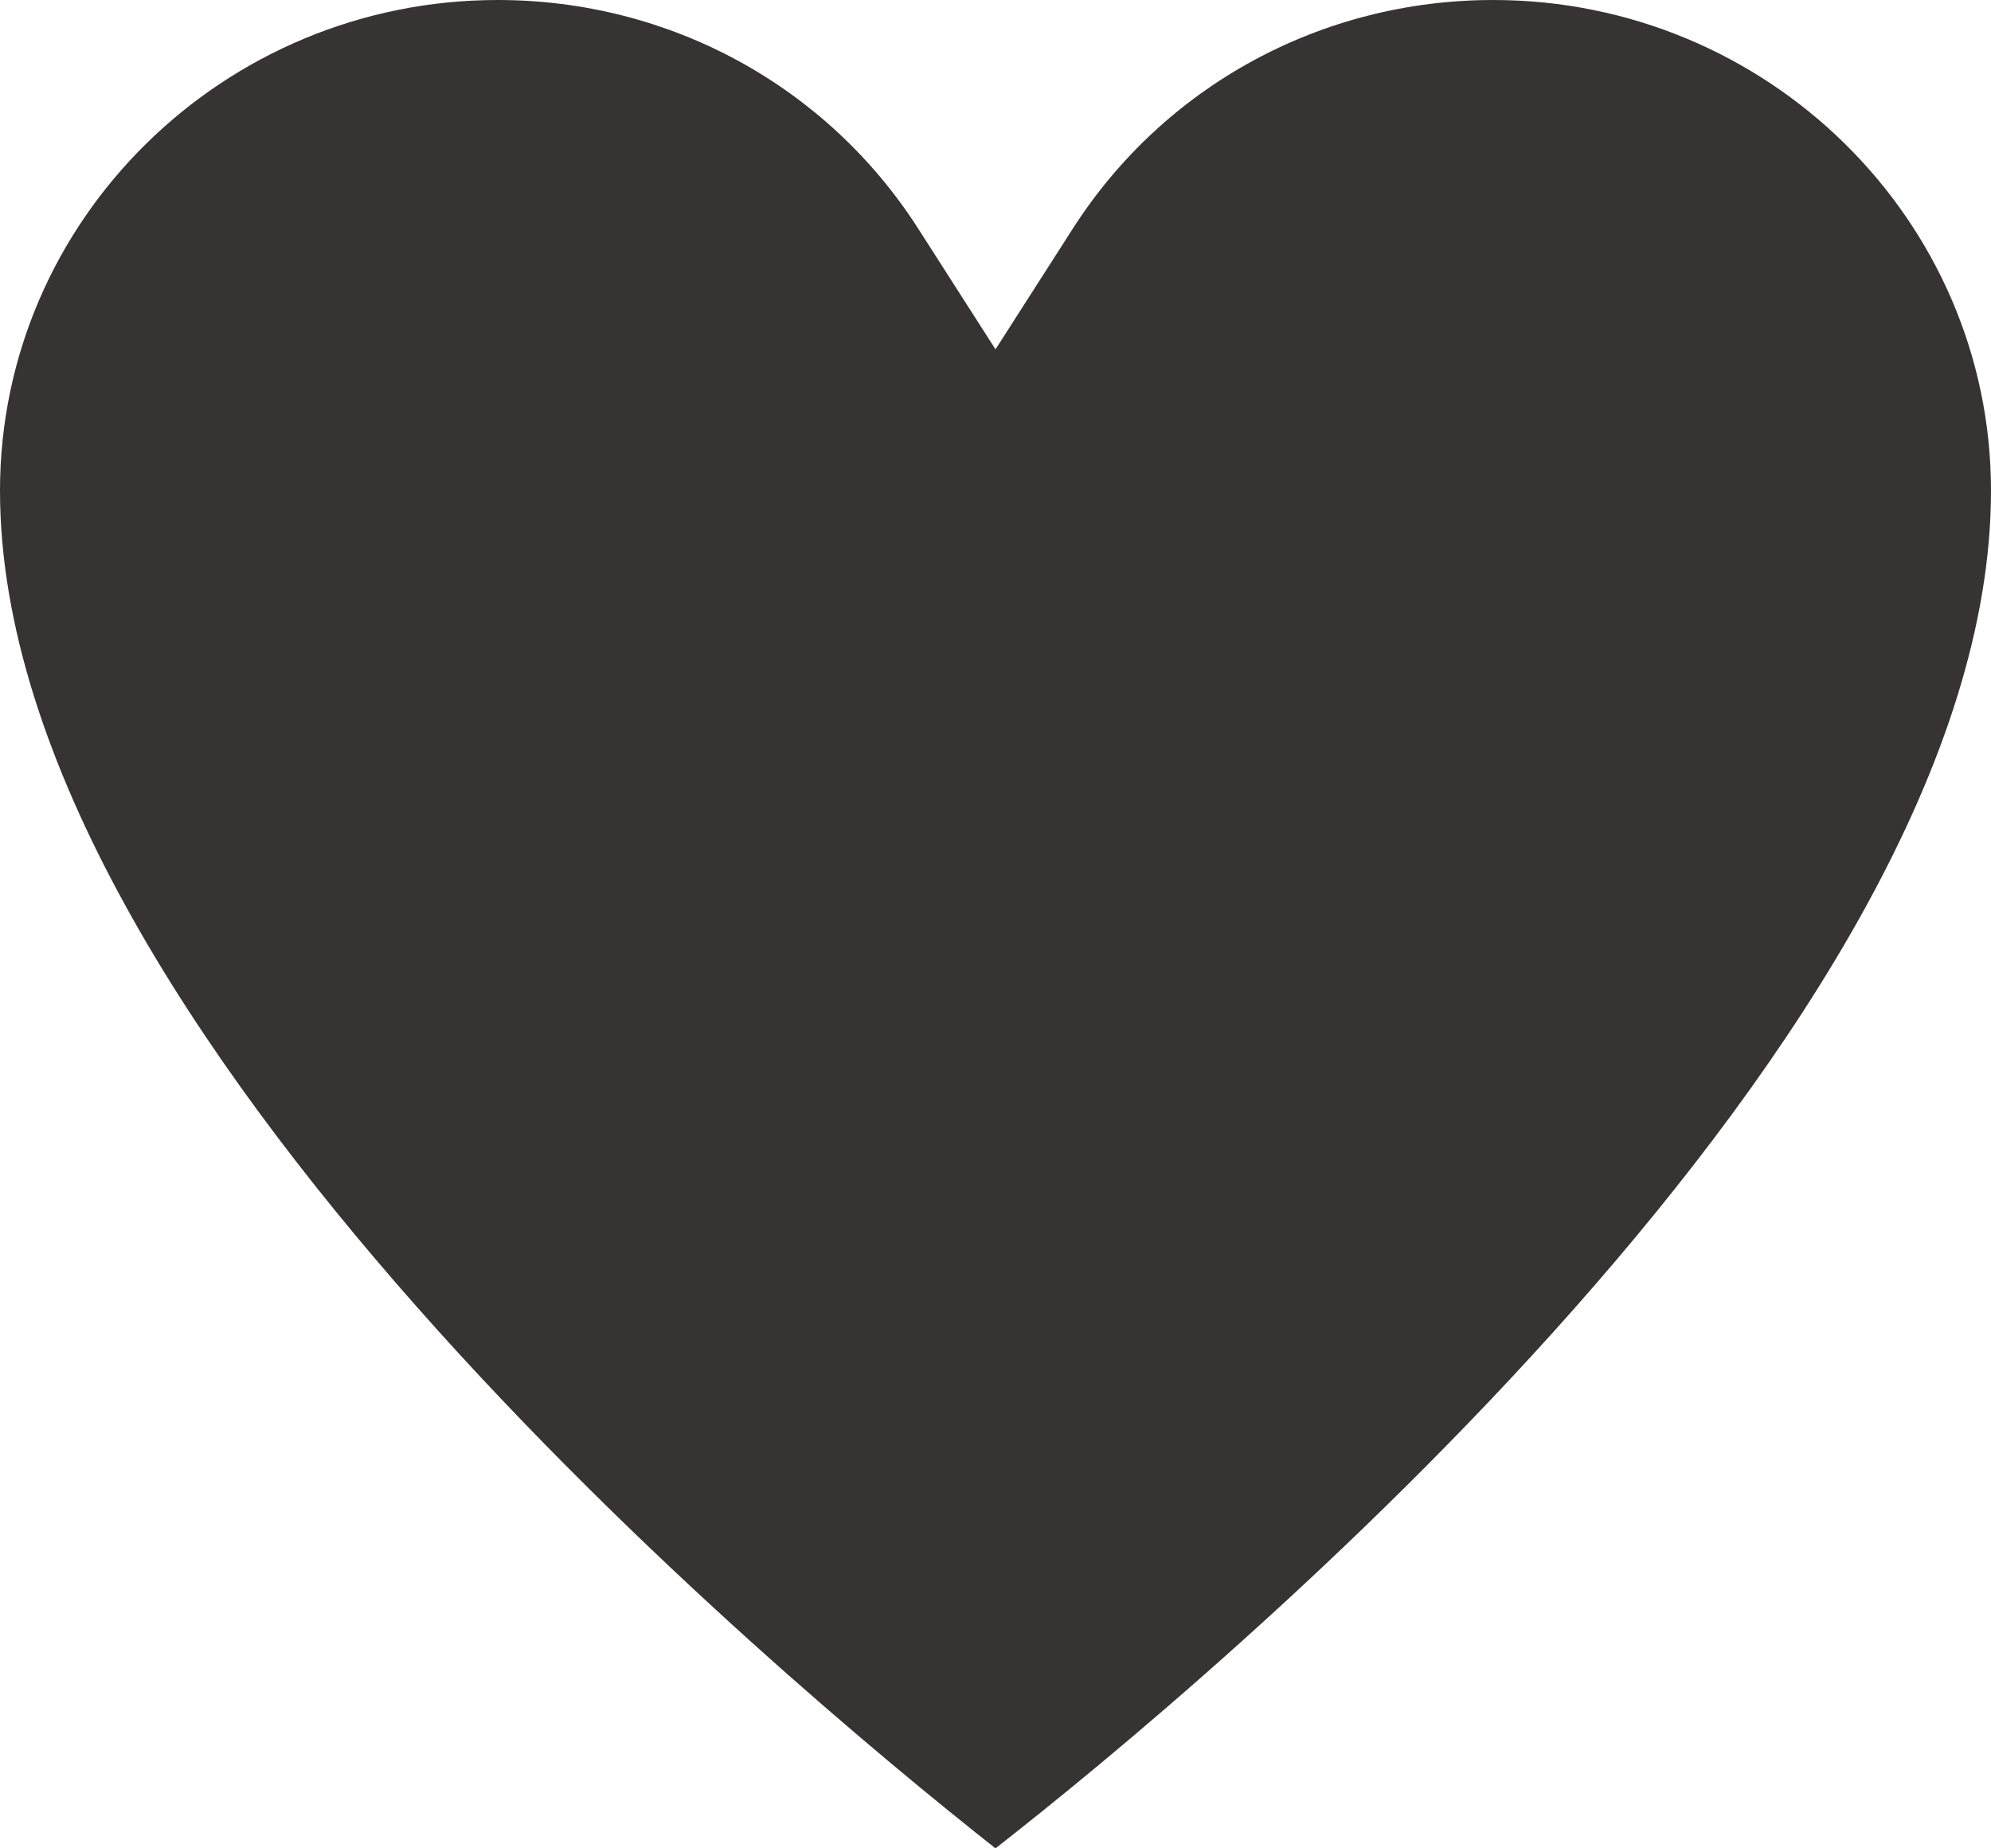 <svg width="14" height="13" viewBox="0 0 14 13" fill="none" xmlns="http://www.w3.org/2000/svg">
<g clip-path="url(#clip0_252_2)">
<path d="M7 13C5.492 11.81 0 7.228 0 3.451C0 1.547 1.572 0 3.5 0C4.709 0 5.816 0.605 6.459 1.612L7 2.457L7.541 1.612C8.184 0.605 9.291 0 10.5 0C12.428 0 14 1.547 14 3.451C14 7.247 8.515 11.817 7 13Z" fill="#373333"/>
</g>
<defs>
<clipPath id="clip0_252_2">
<rect width="14" height="13" fill="white"/>
</clipPath>
</defs>
</svg>
